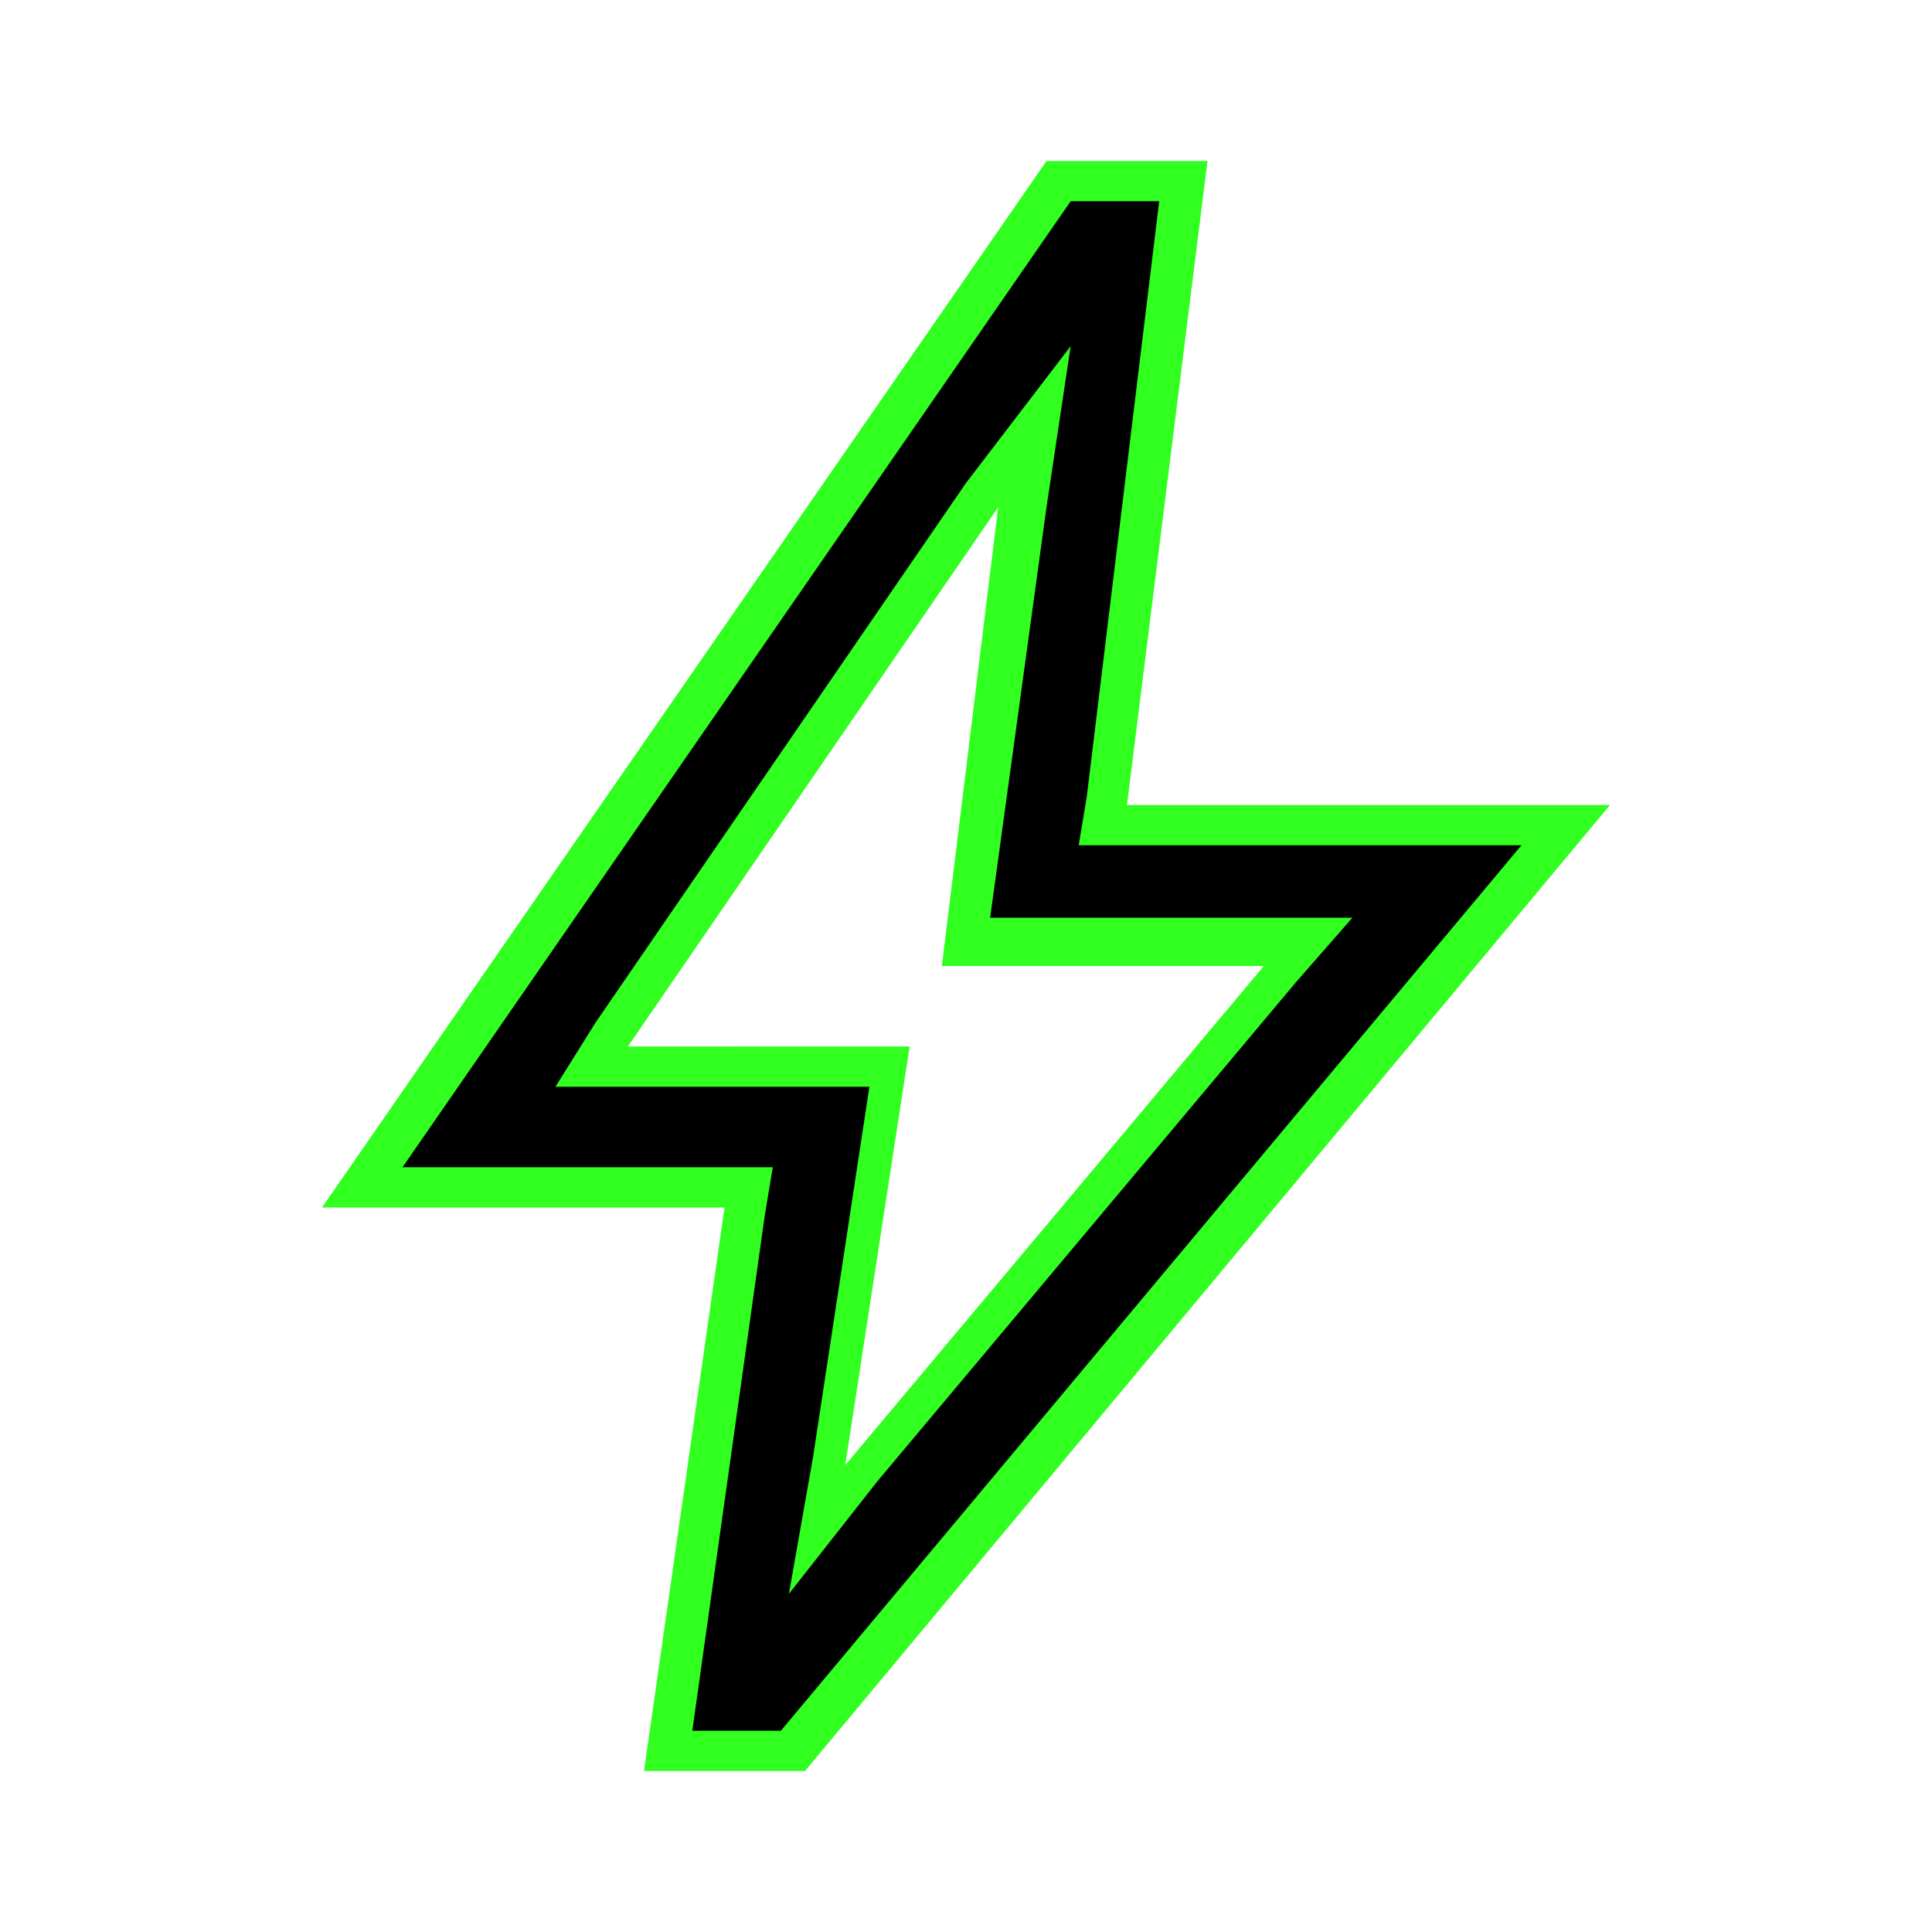 <?xml version="1.0" encoding="utf-8"?>
<svg version="1.1" id="Warstwa_1" xmlns="http://www.w3.org/2000/svg" xmlns:xlink="http://www.w3.org/1999/xlink" x="0px" y="0px"
	 viewBox="0 0 24 24" style="enable-background:new 0 0 24 24;" xml:space="preserve">
<style type="text/css">
	.st0{fill:#30FF20;}
</style>
<g>
	<path d="M8.3,21.8l1-7H4.5l8.7-12.5h1.6l-1,8h5.7L9.9,21.8H8.3z M10.2,19l6.1-7.3H12l0.8-6.4l-5.5,7.9H11L10.2,19z"/>
	<path class="st0" d="M14.4,2.5l-0.9,7.4l-0.1,0.6H14h4.9l-9.2,11H8.6l0.9-6.4l0.1-0.6H9H5l8.3-12H14.4 M6.9,13.5h1h2.9l-0.7,4.6
		l-0.3,1.7l1.1-1.4l5.2-6.2l0.7-0.8h-1.1h-3.4l0.7-5.1l0.3-2L12,6l-4.6,6.7L6.9,13.5 M15,2L15,2L15,2z M15,2h-2L4,15h5l-1,7h2l10-12
		h-6L15,2L15,2z M7.8,13l4.6-6.7L11.7,12h4l-5.2,6.2l0.8-5.2H7.8L7.8,13z"/>
</g>
</svg>

